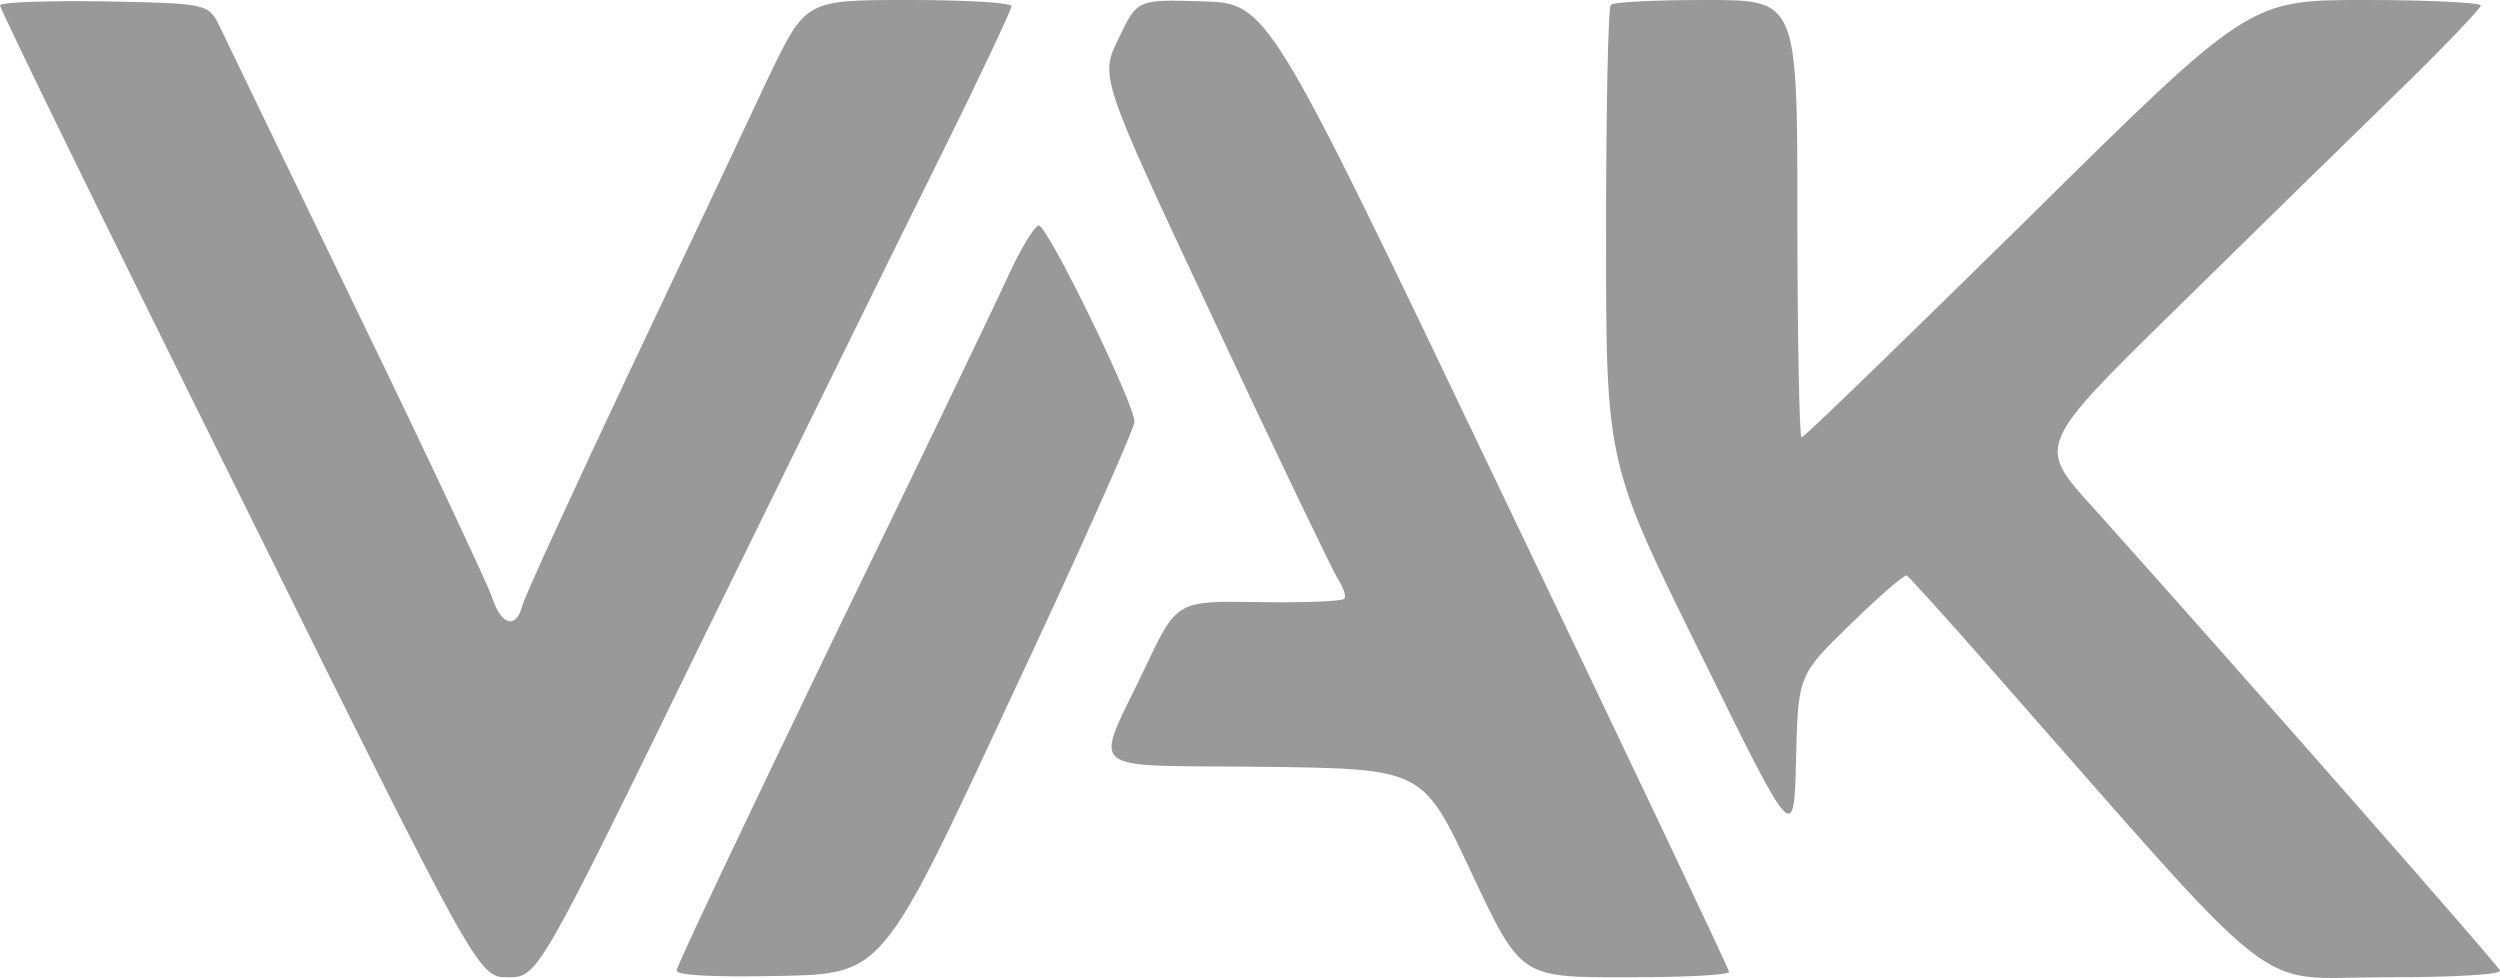 <?xml version="1.0" encoding="UTF-8" standalone="no"?>
<svg
   version="1.0"
   width="365.804pt"
   height="143.105pt"
   viewBox="0 0 365.804 143.105"
   preserveAspectRatio="xMidYMid"
   id="svg4"
   sodipodi:docname="favicon.svg"
   inkscape:version="1.4 (e7c3feb100, 2024-10-09)"
   xmlns:inkscape="http://www.inkscape.org/namespaces/inkscape"
   xmlns:sodipodi="http://sodipodi.sourceforge.net/DTD/sodipodi-0.dtd"
   xmlns="http://www.w3.org/2000/svg"
   xmlns:svg="http://www.w3.org/2000/svg">
  <sodipodi:namedview
     id="namedview1"
     pagecolor="#ffffff"
     bordercolor="#000000"
     borderopacity="0.25"
     inkscape:showpageshadow="2"
     inkscape:pageopacity="0.0"
     inkscape:pagecheckerboard="0"
     inkscape:deskcolor="#d1d1d1"
     inkscape:document-units="pt"
     inkscape:zoom="2.9749507"
     inkscape:cx="243.86959"
     inkscape:cy="95.463767"
     inkscape:window-width="1620"
     inkscape:window-height="1018"
     inkscape:window-x="60"
     inkscape:window-y="0"
     inkscape:window-maximized="1"
     inkscape:current-layer="svg4" />
  <defs
     id="defs4" />
  <g
     transform="matrix(0.1,0,0,-0.1,-523,445)"
     fill="#000000"
     stroke="none"
     id="g4">
    <path
       d="m 5230,4442 c 0,-5 157,-327 350,-715 350,-707 350,-707 393,-707 44,0 44,0 287,498 134,273 290,591 347,705 57,115 103,213 103,218 0,5 -65,9 -151,9 -150,0 -150,0 -204,-112 -29,-62 -121,-257 -204,-432 -83,-176 -154,-330 -157,-343 -9,-34 -31,-28 -44,13 -7,20 -95,208 -197,418 -101,209 -192,397 -201,416 -17,35 -17,35 -170,38 -83,1 -152,-1 -152,-6 z"
       id="path1"
       style="fill:#999999" />
    <path
       d="m 6867,4394 c -28,-56 -28,-56 139,-412 92,-197 174,-367 182,-380 8,-12 12,-25 9,-28 -3,-4 -60,-6 -126,-5 -119,2 -119,2 -165,-95 -76,-160 -96,-143 174,-146 232,-3 232,-3 303,-155 72,-153 72,-153 224,-153 84,0 153,3 153,8 0,4 -152,324 -338,712 -337,705 -337,705 -432,708 -96,3 -96,3 -123,-54 z"
       id="path2"
       style="fill:#999999" />
    <path
       d="m 7587,4443 c -4,-3 -7,-156 -7,-338 0,-332 0,-332 138,-611 137,-279 137,-279 140,-156 3,124 3,124 79,198 42,41 79,73 83,72 3,-2 57,-61 120,-133 440,-500 382,-455 577,-455 107,0 173,4 171,10 -3,8 -371,427 -595,677 -83,91 -83,91 120,290 111,109 257,252 325,318 67,65 122,123 122,127 0,4 -76,8 -170,8 -169,0 -169,0 -493,-320 -179,-176 -327,-320 -331,-320 -3,0 -6,144 -6,320 0,320 0,320 -133,320 -74,0 -137,-3 -140,-7 z"
       id="path3"
       style="fill:#999999" />
    <path
       d="m 6706,4048 c -18,-40 -135,-283 -260,-540 -124,-257 -226,-472 -226,-478 0,-7 49,-10 151,-8 150,3 150,3 334,398 102,217 185,403 185,413 0,26 -127,287 -140,287 -6,0 -26,-33 -44,-72 z"
       id="path4"
       style="fill:#999999" />
  </g>
</svg>
